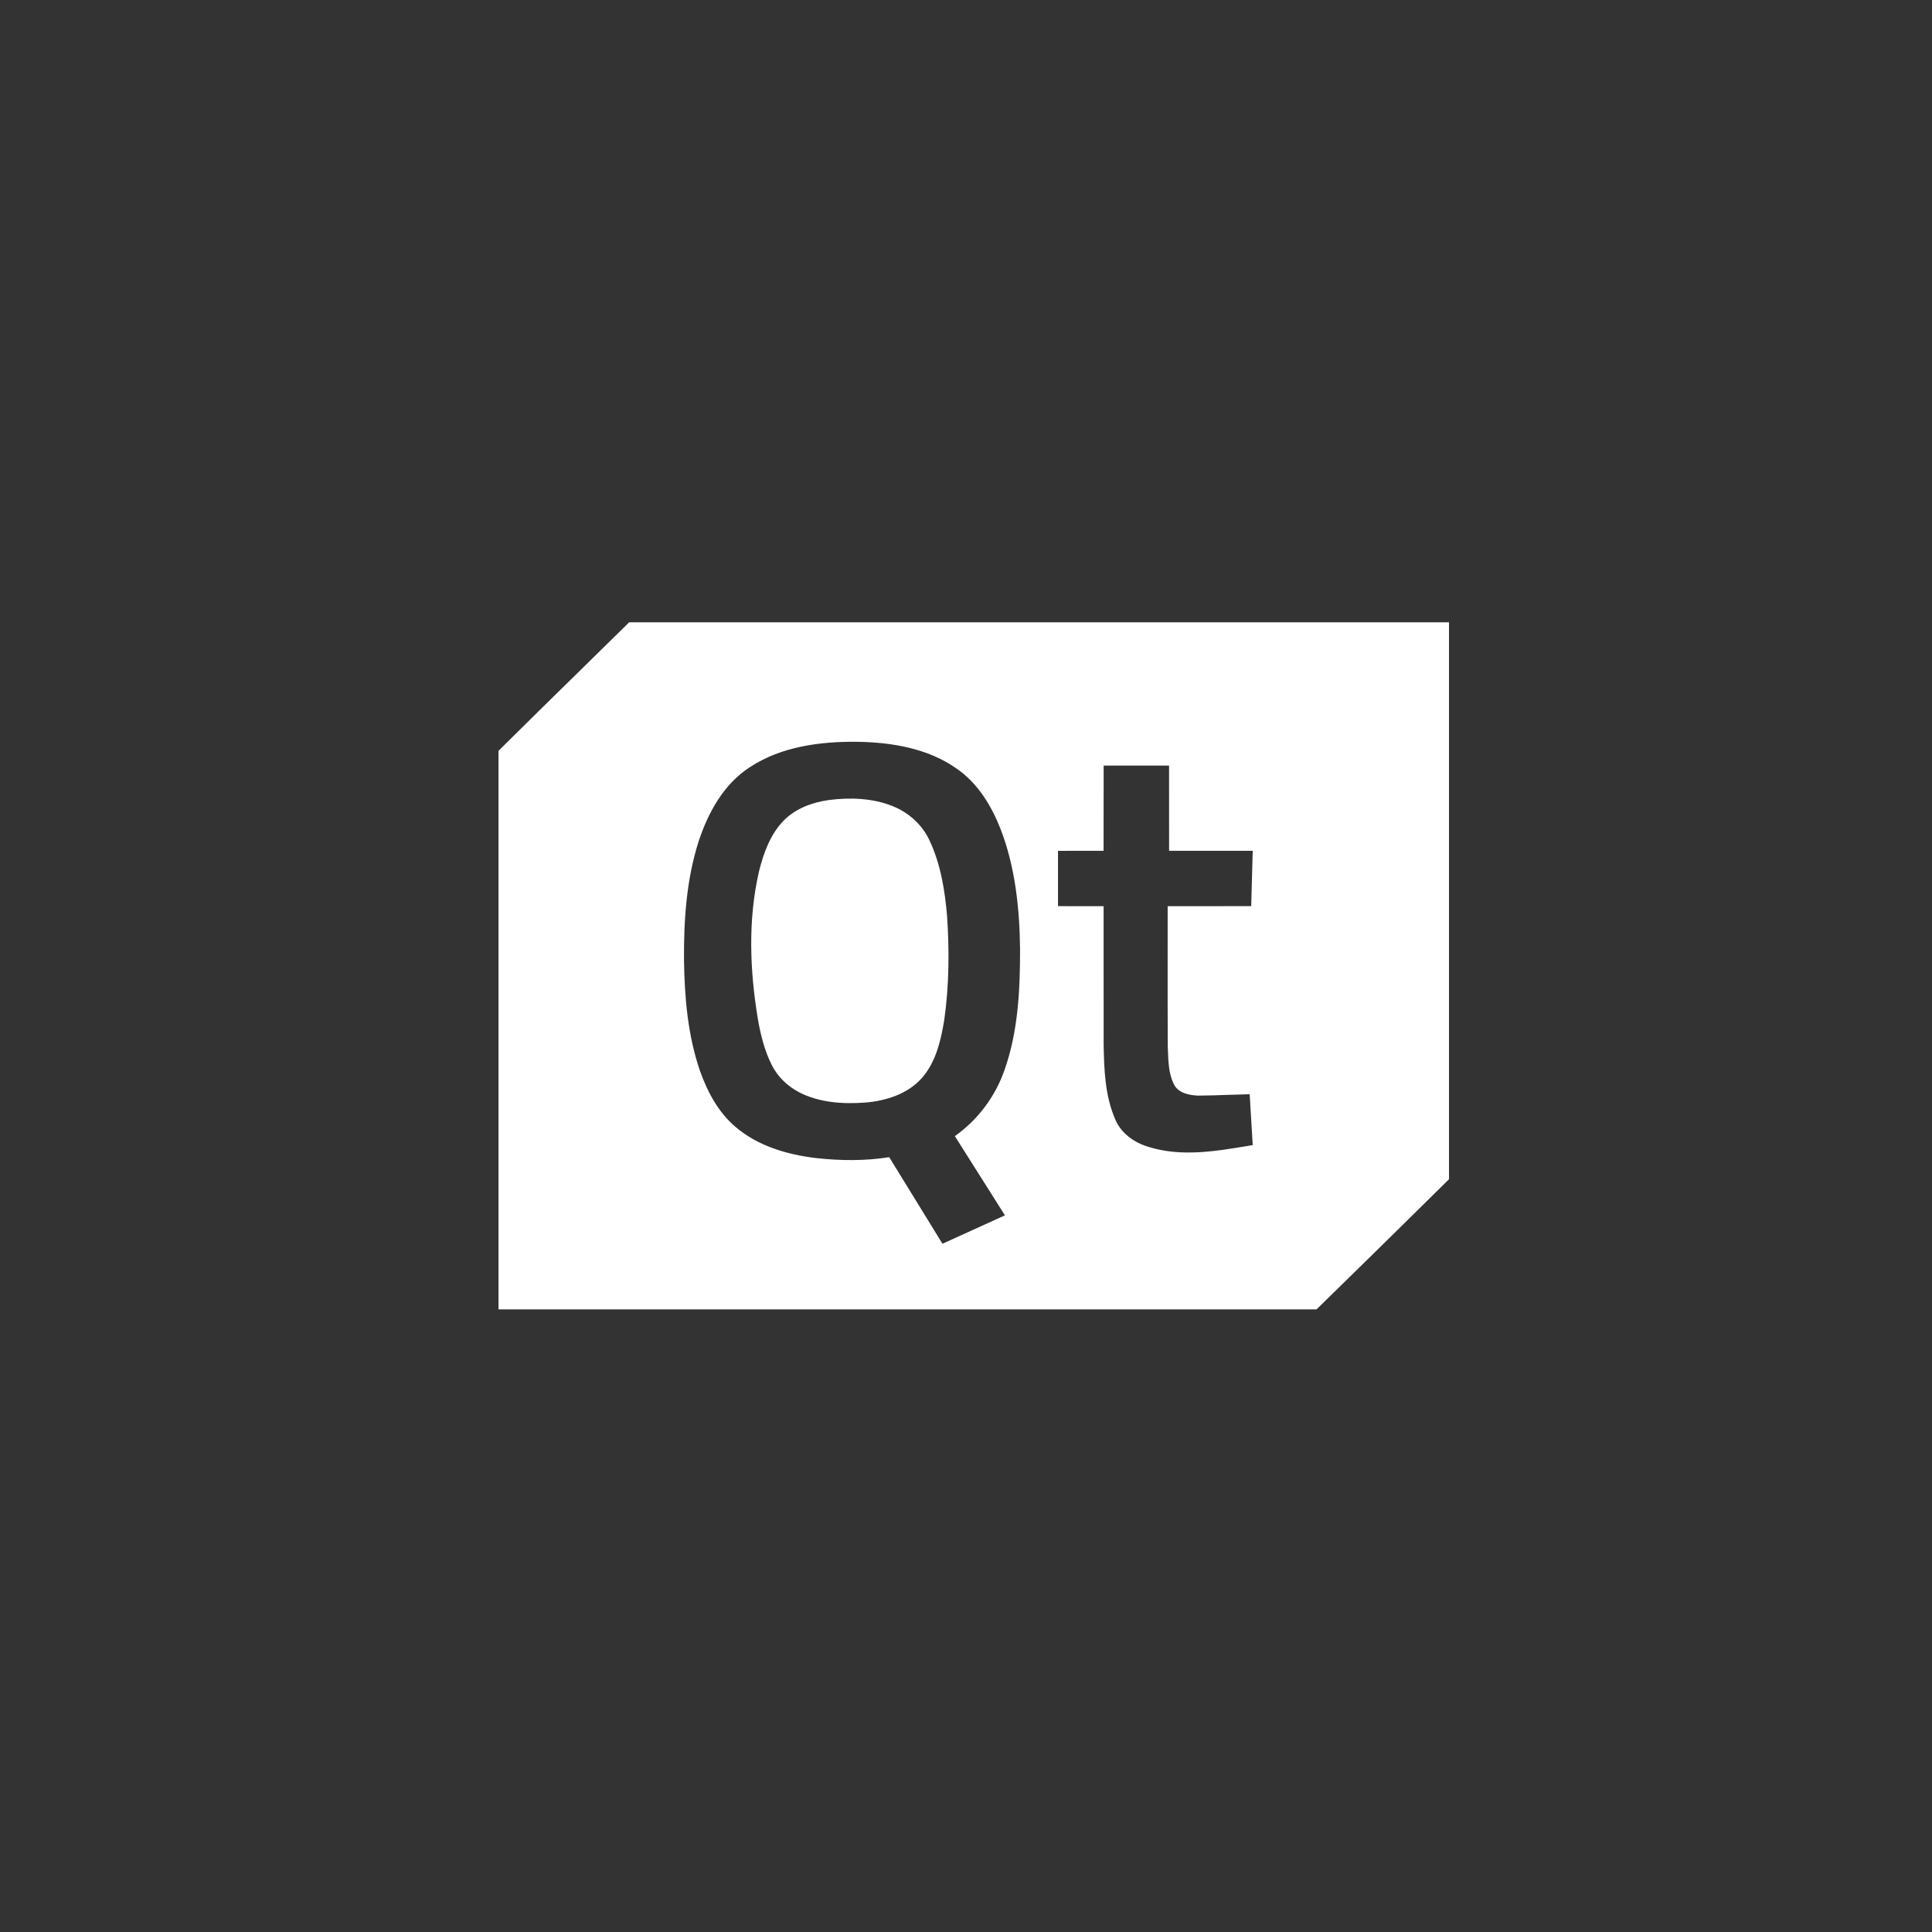 <svg width="100" height="100" viewBox="0 0 100 100" fill="none" xmlns="http://www.w3.org/2000/svg">
  <rect x="0" y="0" width="100" height="100" fill="#333333" stroke="none"/>
  <rect width="100" height="100" />
  <path fill-rule="evenodd" clip-rule="evenodd"
    d="M75 32.211H32.565C31.785 32.978 31.004 33.744 30.222 34.511L30.222 34.511L30.222 34.511C28.746 35.958 27.27 37.406 25.803 38.861V67.773H68.144C70.435 65.535 72.722 63.29 75 61.037V32.211ZM44.332 38.395C42.438 38.378 40.445 38.644 38.834 39.694C37.461 40.571 36.649 42.063 36.158 43.559C35.523 45.548 35.389 47.654 35.404 49.727C35.433 51.644 35.601 53.589 36.227 55.417C36.609 56.497 37.169 57.56 38.059 58.319C39.217 59.315 40.748 59.766 42.249 59.943C43.502 60.08 44.778 60.095 46.025 59.894C46.609 60.838 47.19 61.784 47.77 62.731C48.107 63.279 48.444 63.828 48.781 64.376C49.439 64.079 50.096 63.78 50.753 63.48C51.173 63.289 51.594 63.097 52.015 62.906C51.586 62.221 51.153 61.538 50.719 60.856C50.286 60.173 49.852 59.491 49.423 58.806C50.616 57.963 51.52 56.748 51.995 55.38C52.704 53.369 52.801 51.212 52.798 49.101C52.772 47.005 52.549 44.876 51.787 42.904C51.316 41.703 50.611 40.541 49.524 39.789C48.029 38.728 46.136 38.417 44.332 38.395ZM57.124 39.626C58.252 39.625 59.381 39.625 60.51 39.626C60.512 40.361 60.511 41.096 60.511 41.831C60.511 42.567 60.511 43.302 60.512 44.037C61.336 44.038 62.159 44.038 62.983 44.038H62.985C63.604 44.038 64.222 44.038 64.841 44.038C64.816 44.993 64.79 45.948 64.762 46.902C64.041 46.904 63.321 46.904 62.6 46.903H62.598C61.878 46.903 61.158 46.903 60.438 46.904C60.439 47.8 60.438 48.695 60.437 49.591C60.436 51.106 60.435 52.621 60.443 54.136C60.446 54.218 60.449 54.299 60.452 54.381V54.381C60.472 54.966 60.492 55.568 60.751 56.102C60.966 56.572 61.545 56.693 62.017 56.709C62.528 56.707 63.039 56.689 63.55 56.671H63.55C63.928 56.658 64.305 56.645 64.683 56.638C64.737 57.515 64.79 58.393 64.841 59.27C64.758 59.284 64.676 59.298 64.593 59.312C62.899 59.594 61.134 59.888 59.459 59.366C58.719 59.15 58.029 58.666 57.728 57.945C57.191 56.719 57.147 55.354 57.124 54.038C57.122 52.681 57.123 51.325 57.123 49.969V49.961C57.123 48.942 57.123 47.923 57.123 46.904C56.765 46.903 56.407 46.904 56.049 46.904H56.048C55.62 46.904 55.191 46.904 54.762 46.902C54.76 45.949 54.76 44.994 54.762 44.039C55.155 44.038 55.548 44.038 55.941 44.038H55.942C56.335 44.039 56.728 44.039 57.121 44.037C57.123 43.302 57.123 42.567 57.123 41.832C57.122 41.097 57.122 40.361 57.124 39.626Z"
    fill="white" />
  <path
    d="M42.896 41.41C43.992 41.269 45.142 41.307 46.179 41.715C47.019 42.042 47.733 42.684 48.109 43.495C48.688 44.726 48.909 46.084 49.021 47.426C49.142 49.212 49.125 51.014 48.875 52.789C48.7 53.845 48.449 54.958 47.723 55.791C46.986 56.627 45.85 56.986 44.759 57.07C43.609 57.153 42.396 57.07 41.358 56.534C40.752 56.216 40.238 55.718 39.938 55.107C39.573 54.376 39.373 53.578 39.233 52.778C38.809 50.244 38.706 47.621 39.286 45.102C39.524 44.151 39.871 43.175 40.577 42.459C41.19 41.845 42.044 41.529 42.896 41.41Z"
    fill="white" />
</svg>